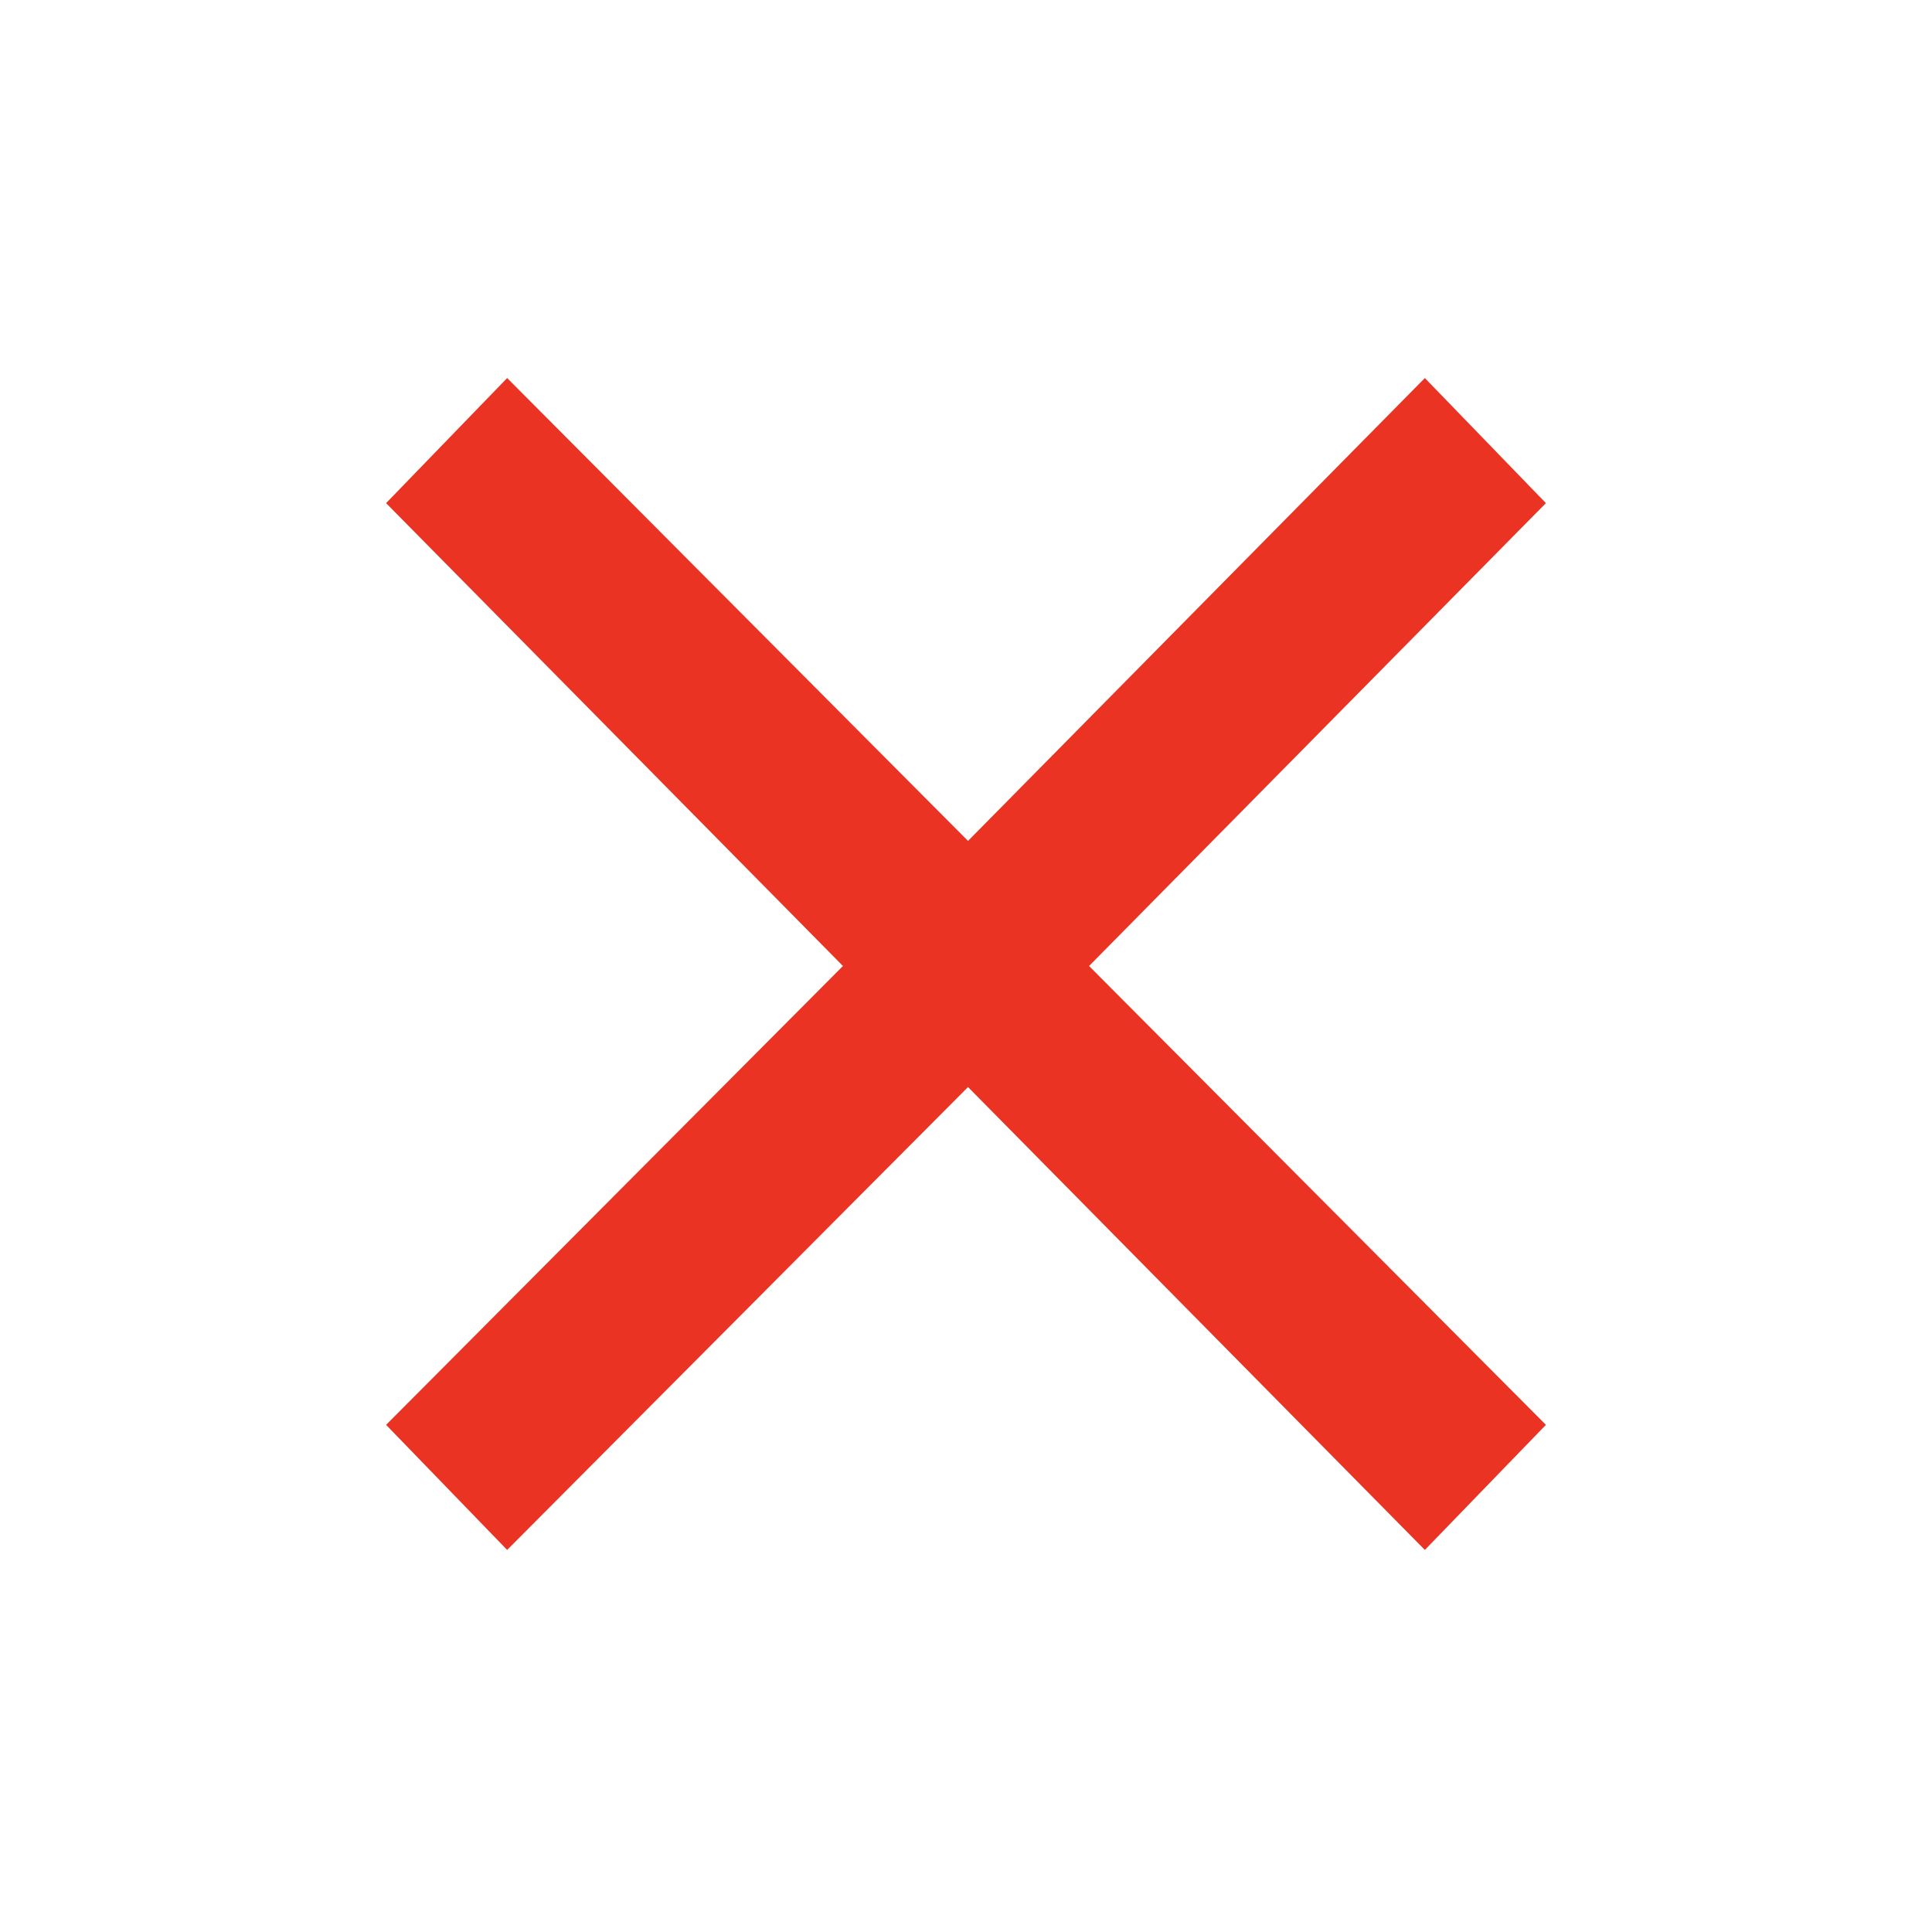 <svg xmlns="http://www.w3.org/2000/svg" height="24px" viewBox="0 -960 960 960" width="24px" fill="#EA3323"><path d="M252-189.85 191.85-252l227-228-227-230L252-772.15l229 230 227-230L768.15-710l-227 230 227 228L708-189.85l-227-230-229 230Z"/></svg>